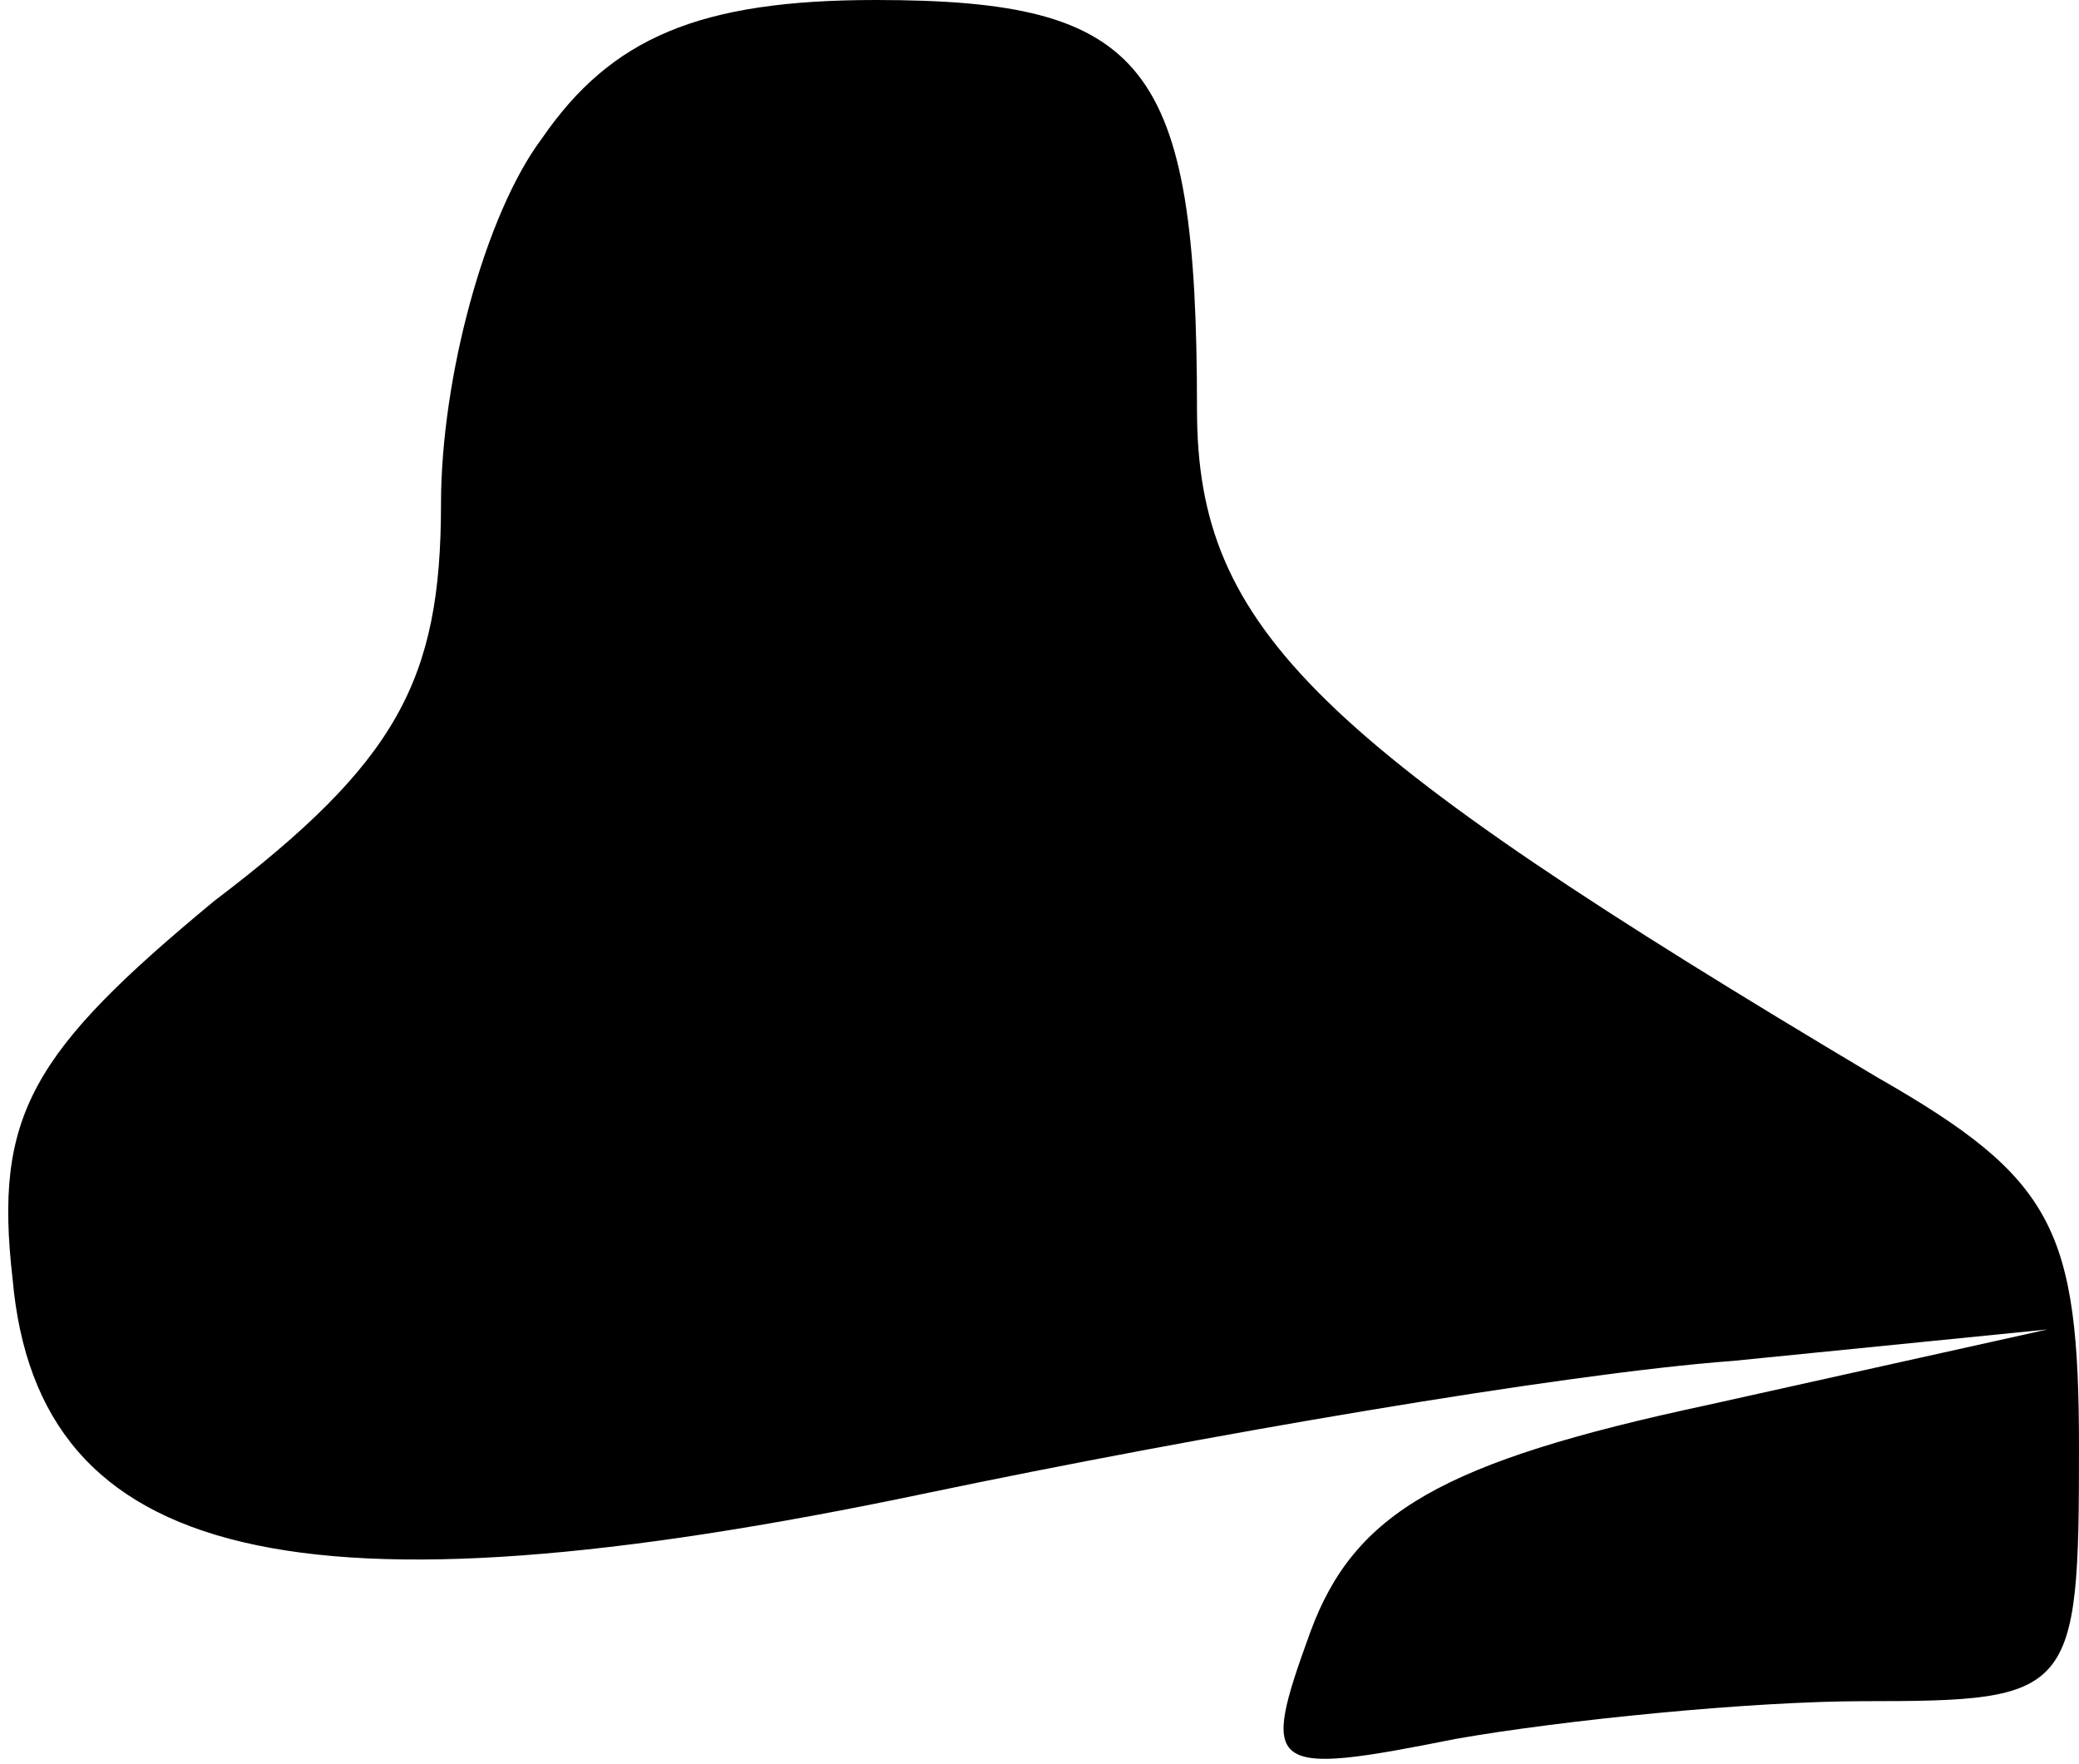 <?xml version="1.0" standalone="no"?>
<!DOCTYPE svg PUBLIC "-//W3C//DTD SVG 20010904//EN"
 "http://www.w3.org/TR/2001/REC-SVG-20010904/DTD/svg10.dtd">
<svg version="1.0" xmlns="http://www.w3.org/2000/svg"
 width="33pt" height="28pt" viewBox="0 0 33 28"
 preserveAspectRatio="xMidYMid meet">
<g transform="translate(0,28) scale(0.1,-0.1)"
fill="#000000" stroke="none">
<path fill="#000000" stroke="none" d="M86 258 c-9 -12 -16 -38 -16 -58 0 -28
-7 -41 -36 -63 -29 -24 -35 -34 -32 -60 4 -45 45 -55 145 -34 43 9 101 19 128
21 l50 5 -54 -12 c-42 -9 -56 -17 -63 -36 -8 -22 -7 -23 23 -17 17 3 47 6 65
6 33 0 34 1 34 40 0 35 -4 43 -32 59 -89 53 -108 71 -108 106 0 55 -8 65 -51
65 -28 0 -42 -6 -53 -22z"/>
</g>
</svg>
